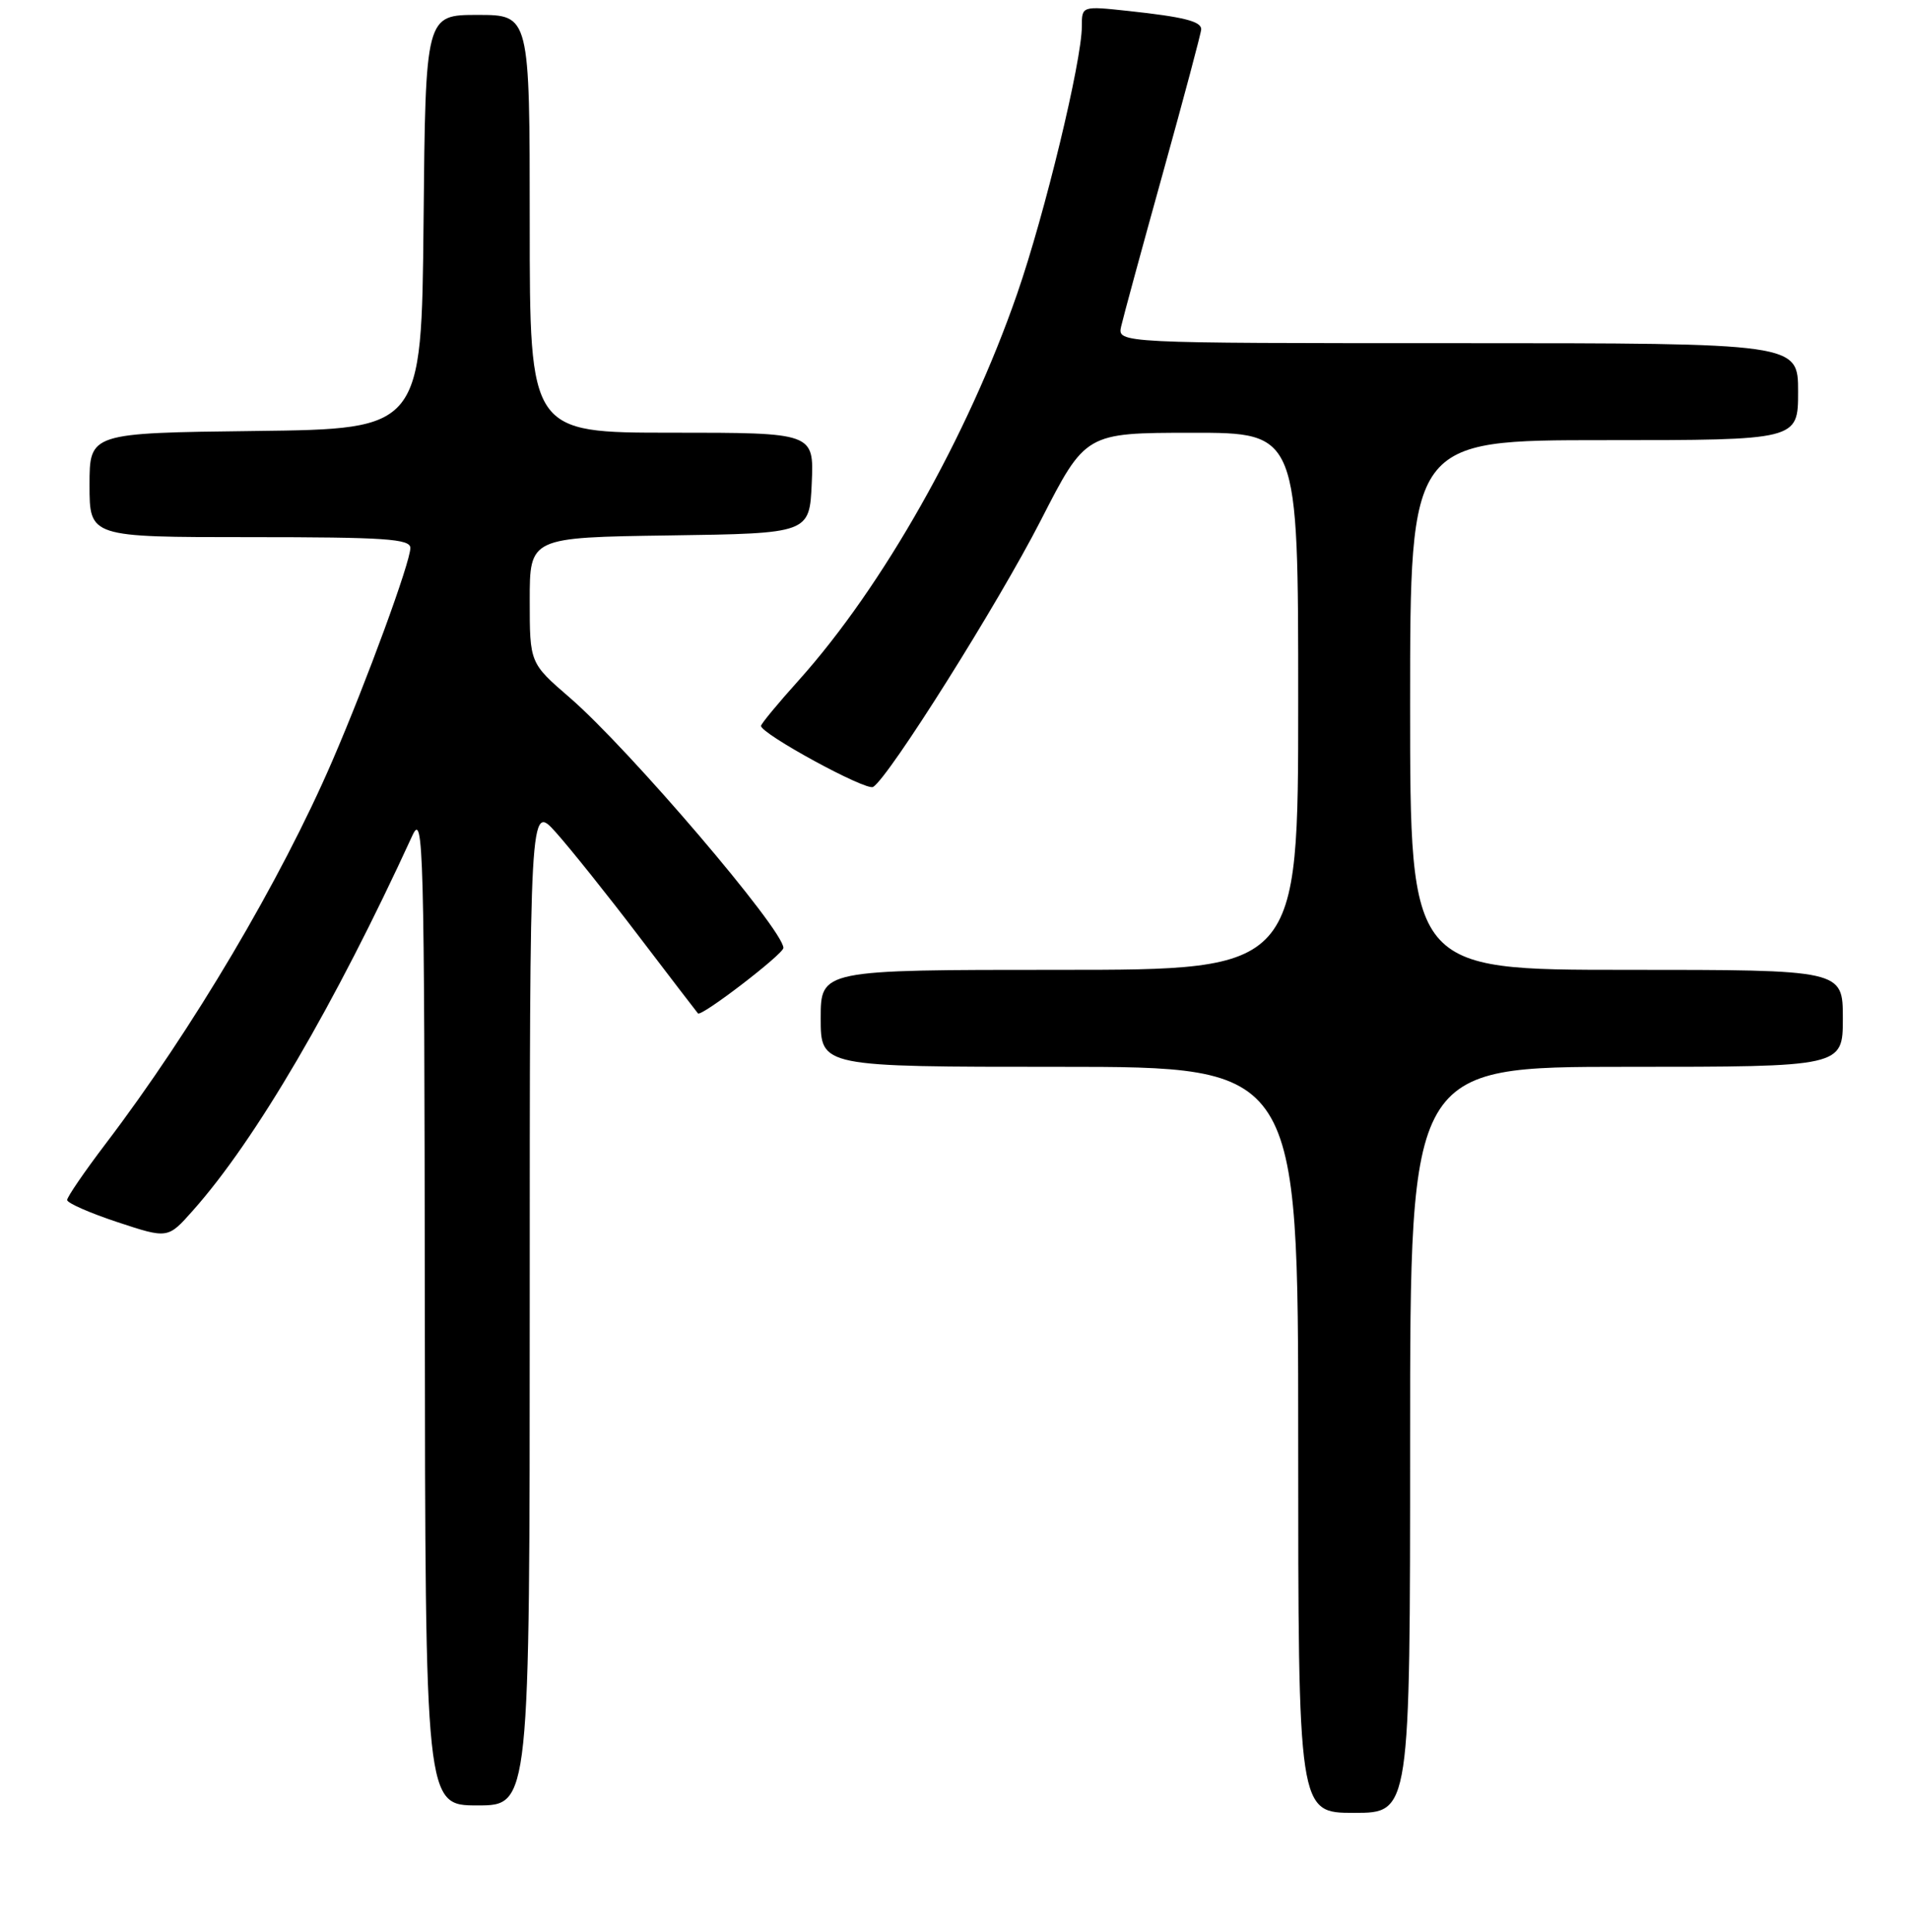 <?xml version="1.0" encoding="UTF-8" standalone="no"?>
<!DOCTYPE svg PUBLIC "-//W3C//DTD SVG 1.1//EN" "http://www.w3.org/Graphics/SVG/1.1/DTD/svg11.dtd" >
<svg xmlns="http://www.w3.org/2000/svg" xmlns:xlink="http://www.w3.org/1999/xlink" version="1.1" viewBox="0 0 256 259">
 <g >
 <path fill="currentColor"
d=" M 189.00 193.00 C 189.00 143.00 189.00 143.00 218.00 143.00 C 247.00 143.00 247.00 143.00 247.00 136.50 C 247.00 130.00 247.00 130.00 218.00 130.00 C 189.00 130.00 189.00 130.00 189.00 94.50 C 189.00 59.00 189.00 59.00 215.00 59.00 C 241.00 59.00 241.00 59.00 241.00 52.50 C 241.00 46.00 241.00 46.00 195.38 46.00 C 149.77 46.00 149.77 46.00 150.27 43.75 C 150.55 42.51 153.08 33.22 155.89 23.11 C 158.70 12.99 161.00 4.36 161.00 3.92 C 161.00 2.86 158.66 2.27 151.25 1.47 C 145.00 0.80 145.00 0.80 145.00 3.53 C 145.00 8.15 140.03 28.73 136.33 39.38 C 129.72 58.46 118.33 78.61 107.08 91.16 C 104.28 94.27 102.00 97.03 102.00 97.30 C 102.00 98.37 116.10 106.06 117.03 105.48 C 119.16 104.17 133.79 80.90 139.50 69.75 C 145.50 58.02 145.50 58.02 159.75 58.01 C 174.00 58.00 174.00 58.00 174.00 94.00 C 174.00 130.00 174.00 130.00 142.00 130.00 C 110.00 130.00 110.00 130.00 110.00 136.50 C 110.00 143.00 110.00 143.00 142.00 143.00 C 174.00 143.00 174.00 143.00 174.00 193.00 C 174.00 243.00 174.00 243.00 181.50 243.00 C 189.00 243.00 189.00 243.00 189.00 193.00 Z  M 71.00 174.83 C 71.00 107.67 71.00 107.67 74.51 111.58 C 76.44 113.74 81.45 120.00 85.63 125.50 C 89.82 131.00 93.38 135.65 93.55 135.84 C 93.98 136.34 105.00 127.89 105.00 127.06 C 105.00 124.62 84.30 100.37 76.37 93.52 C 71.00 88.88 71.00 88.88 71.00 80.46 C 71.00 72.04 71.00 72.04 89.75 71.77 C 108.50 71.50 108.50 71.50 108.80 64.75 C 109.09 58.00 109.09 58.00 90.05 58.00 C 71.00 58.00 71.00 58.00 71.00 30.00 C 71.00 2.00 71.00 2.00 64.02 2.00 C 57.03 2.00 57.03 2.00 56.77 29.75 C 56.50 57.50 56.50 57.50 34.25 57.77 C 12.00 58.04 12.00 58.04 12.00 65.02 C 12.00 72.00 12.00 72.00 33.50 72.00 C 51.62 72.00 55.00 72.23 55.00 73.45 C 55.00 75.35 49.18 91.25 44.54 102.00 C 37.65 117.97 25.78 138.04 14.17 153.30 C 11.33 157.04 9.00 160.44 9.00 160.85 C 9.00 161.26 12.04 162.59 15.75 163.82 C 22.50 166.05 22.50 166.05 25.85 162.27 C 34.26 152.82 44.89 134.64 55.27 112.00 C 56.76 108.75 56.88 113.17 56.94 175.25 C 57.00 242.00 57.00 242.00 64.00 242.00 C 71.00 242.00 71.00 242.00 71.00 174.83 Z "/>
</g>
</svg>